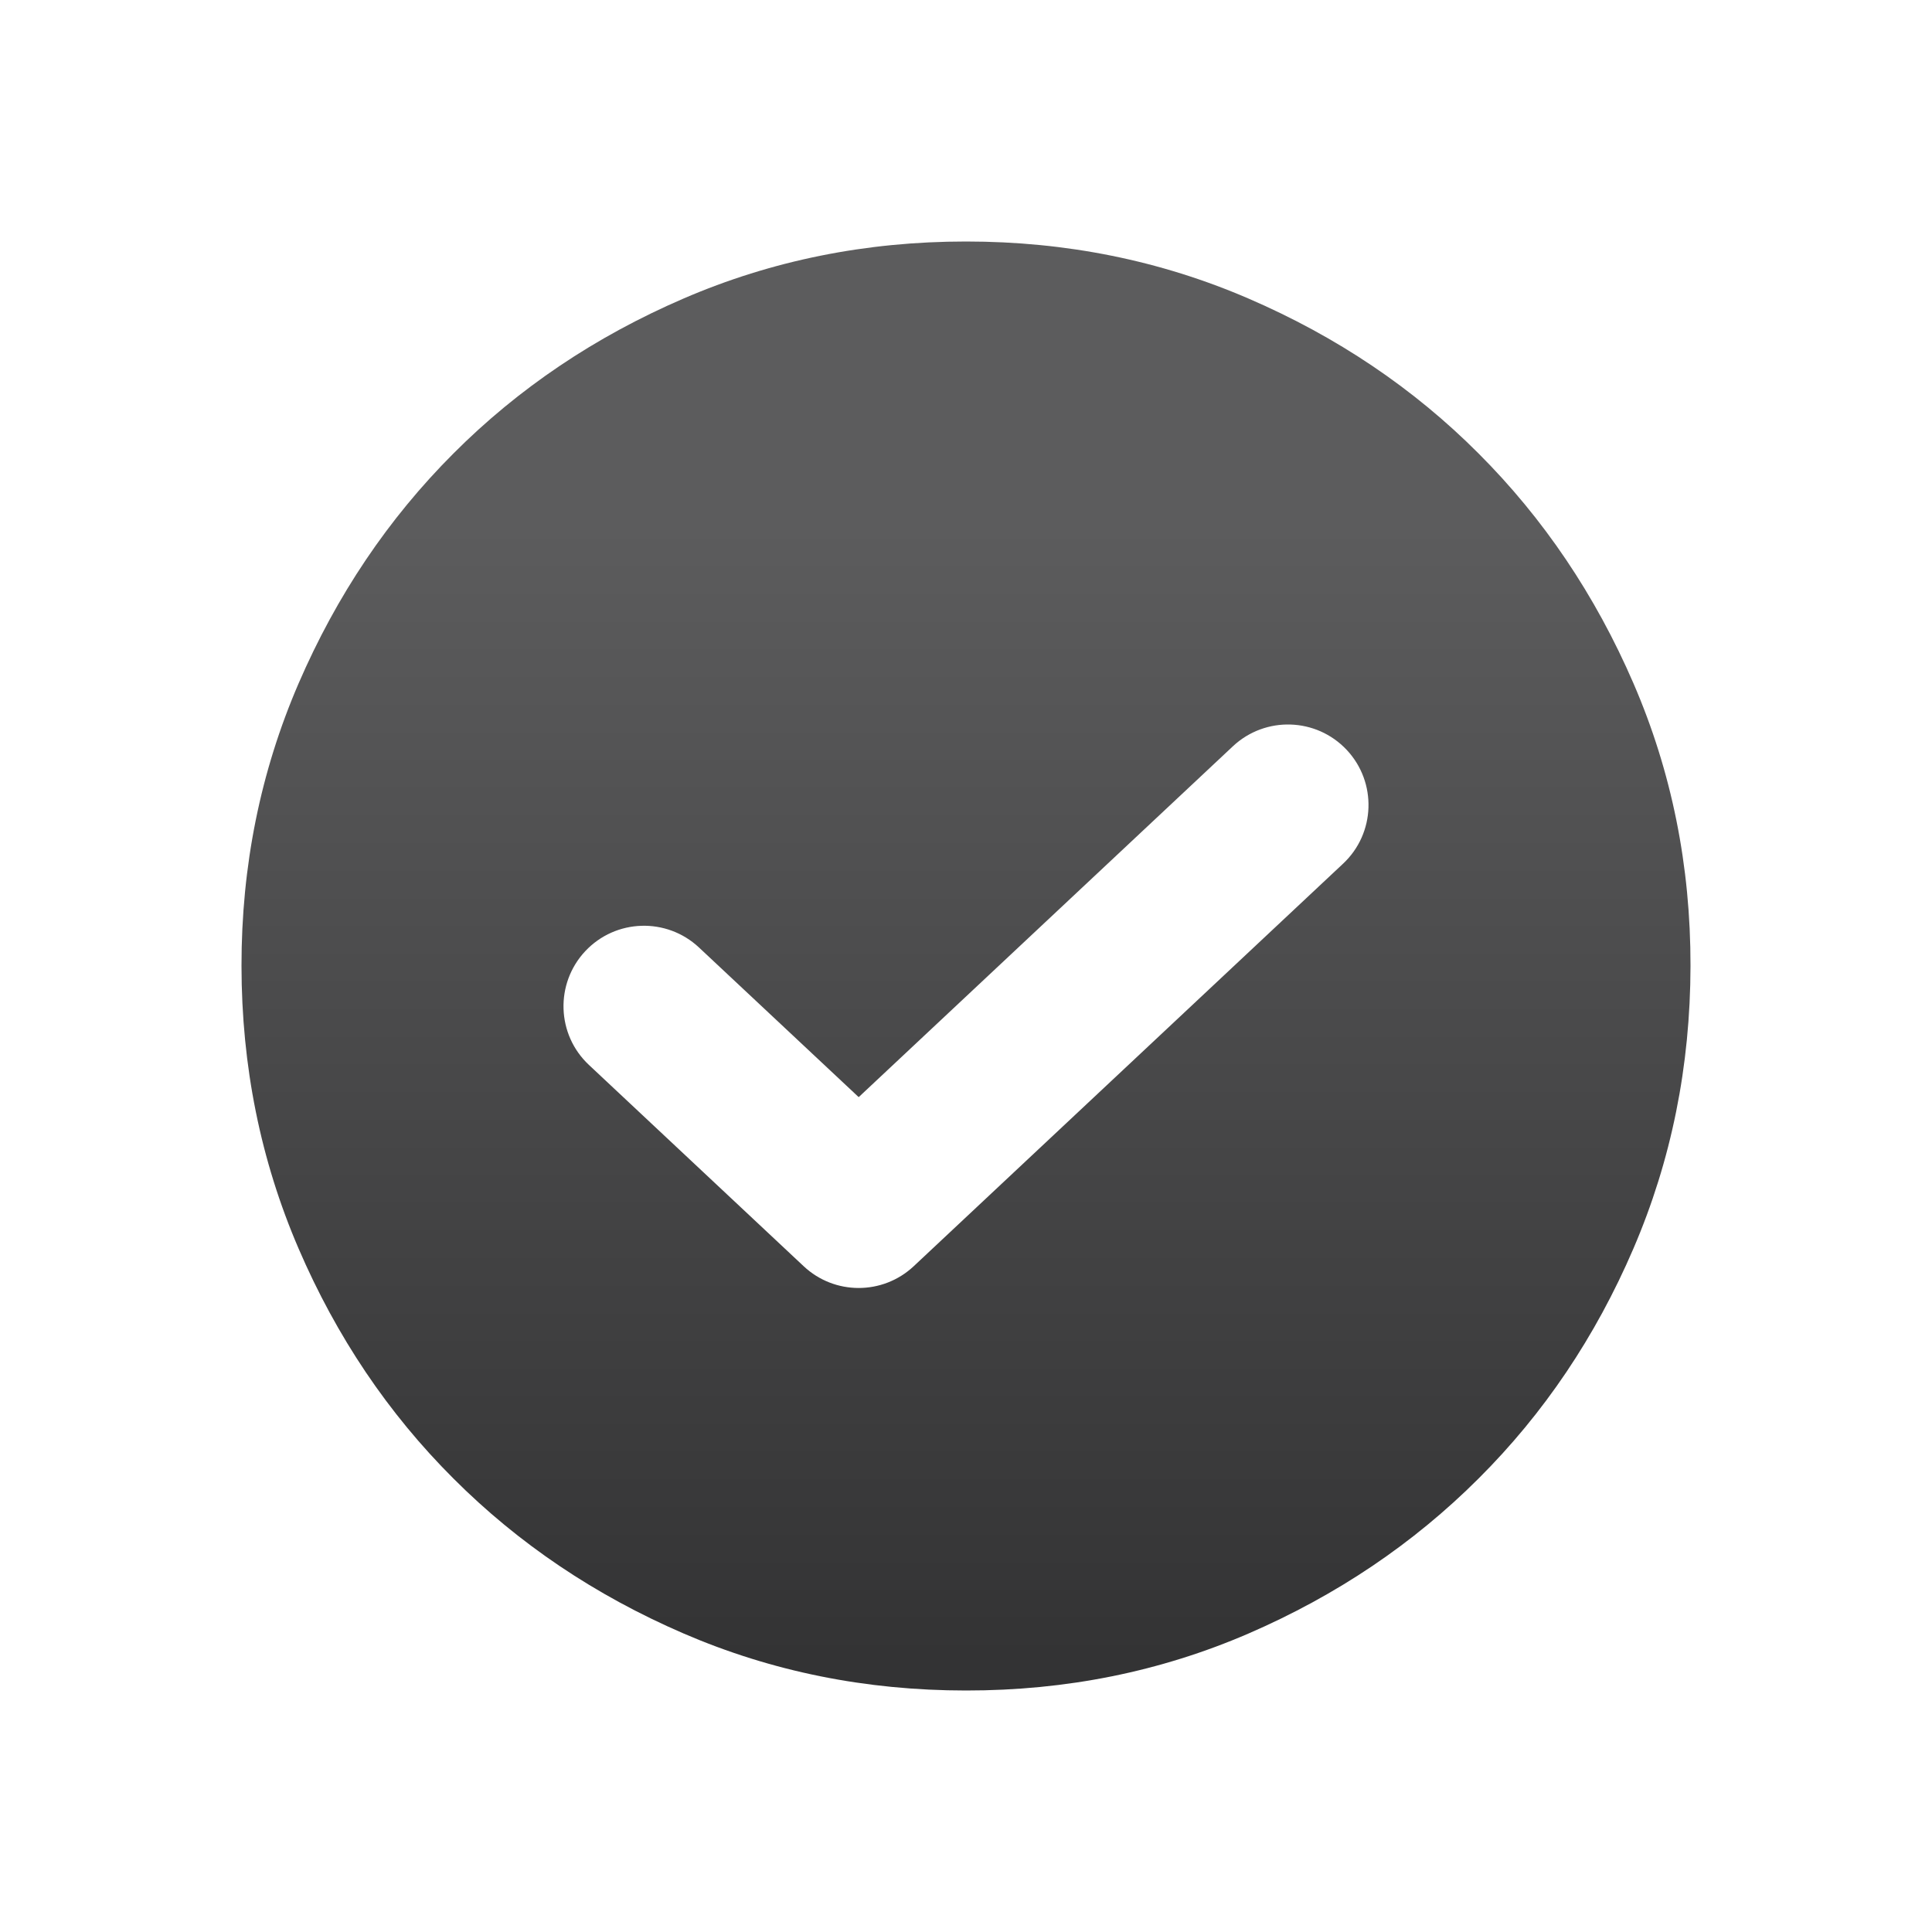 <svg width="24" height="24" viewBox="0 0 24 24" fill="none" xmlns="http://www.w3.org/2000/svg">
<path fill-rule="evenodd" clip-rule="evenodd" d="M8.49 20.291C9.585 20.764 10.755 21 12 21C13.246 21.001 14.416 20.765 15.51 20.292C16.604 19.818 17.556 19.177 18.367 18.367C19.179 17.558 19.82 16.606 20.291 15.51C20.762 14.414 20.998 13.244 21 12C21.002 10.756 20.766 9.586 20.292 8.49C19.818 7.394 19.176 6.442 18.367 5.633C17.559 4.823 16.606 4.182 15.51 3.709C14.414 3.236 13.244 3 12 3C10.756 3 9.586 3.236 8.49 3.709C7.394 4.182 6.441 4.823 5.633 5.633C4.824 6.442 4.183 7.394 3.709 8.49C3.236 9.586 2.999 10.756 3 12C3.001 13.244 3.237 14.414 3.709 15.51C4.181 16.606 4.822 17.558 5.633 18.367C6.442 19.177 7.395 19.818 8.49 20.291ZM16.684 10.729C17.087 10.352 17.107 9.719 16.73 9.316C16.352 8.913 15.719 8.893 15.316 9.27L10.667 13.629L8.684 11.771C8.281 11.393 7.648 11.413 7.27 11.816C6.893 12.219 6.913 12.852 7.316 13.229L9.983 15.729C10.367 16.09 10.966 16.09 11.351 15.729L16.684 10.729Z" fill="url(#paint0_linear_733_6750)"/>
<defs>
<linearGradient id="paint0_linear_733_6750" x1="4.015" y1="6.522" x2="4.015" y2="20.609" gradientUnits="userSpaceOnUse">
<stop stop-color="#5C5C5D"/>
<stop offset="1" stop-color="#333334"/>
</linearGradient>
</defs>
</svg>
